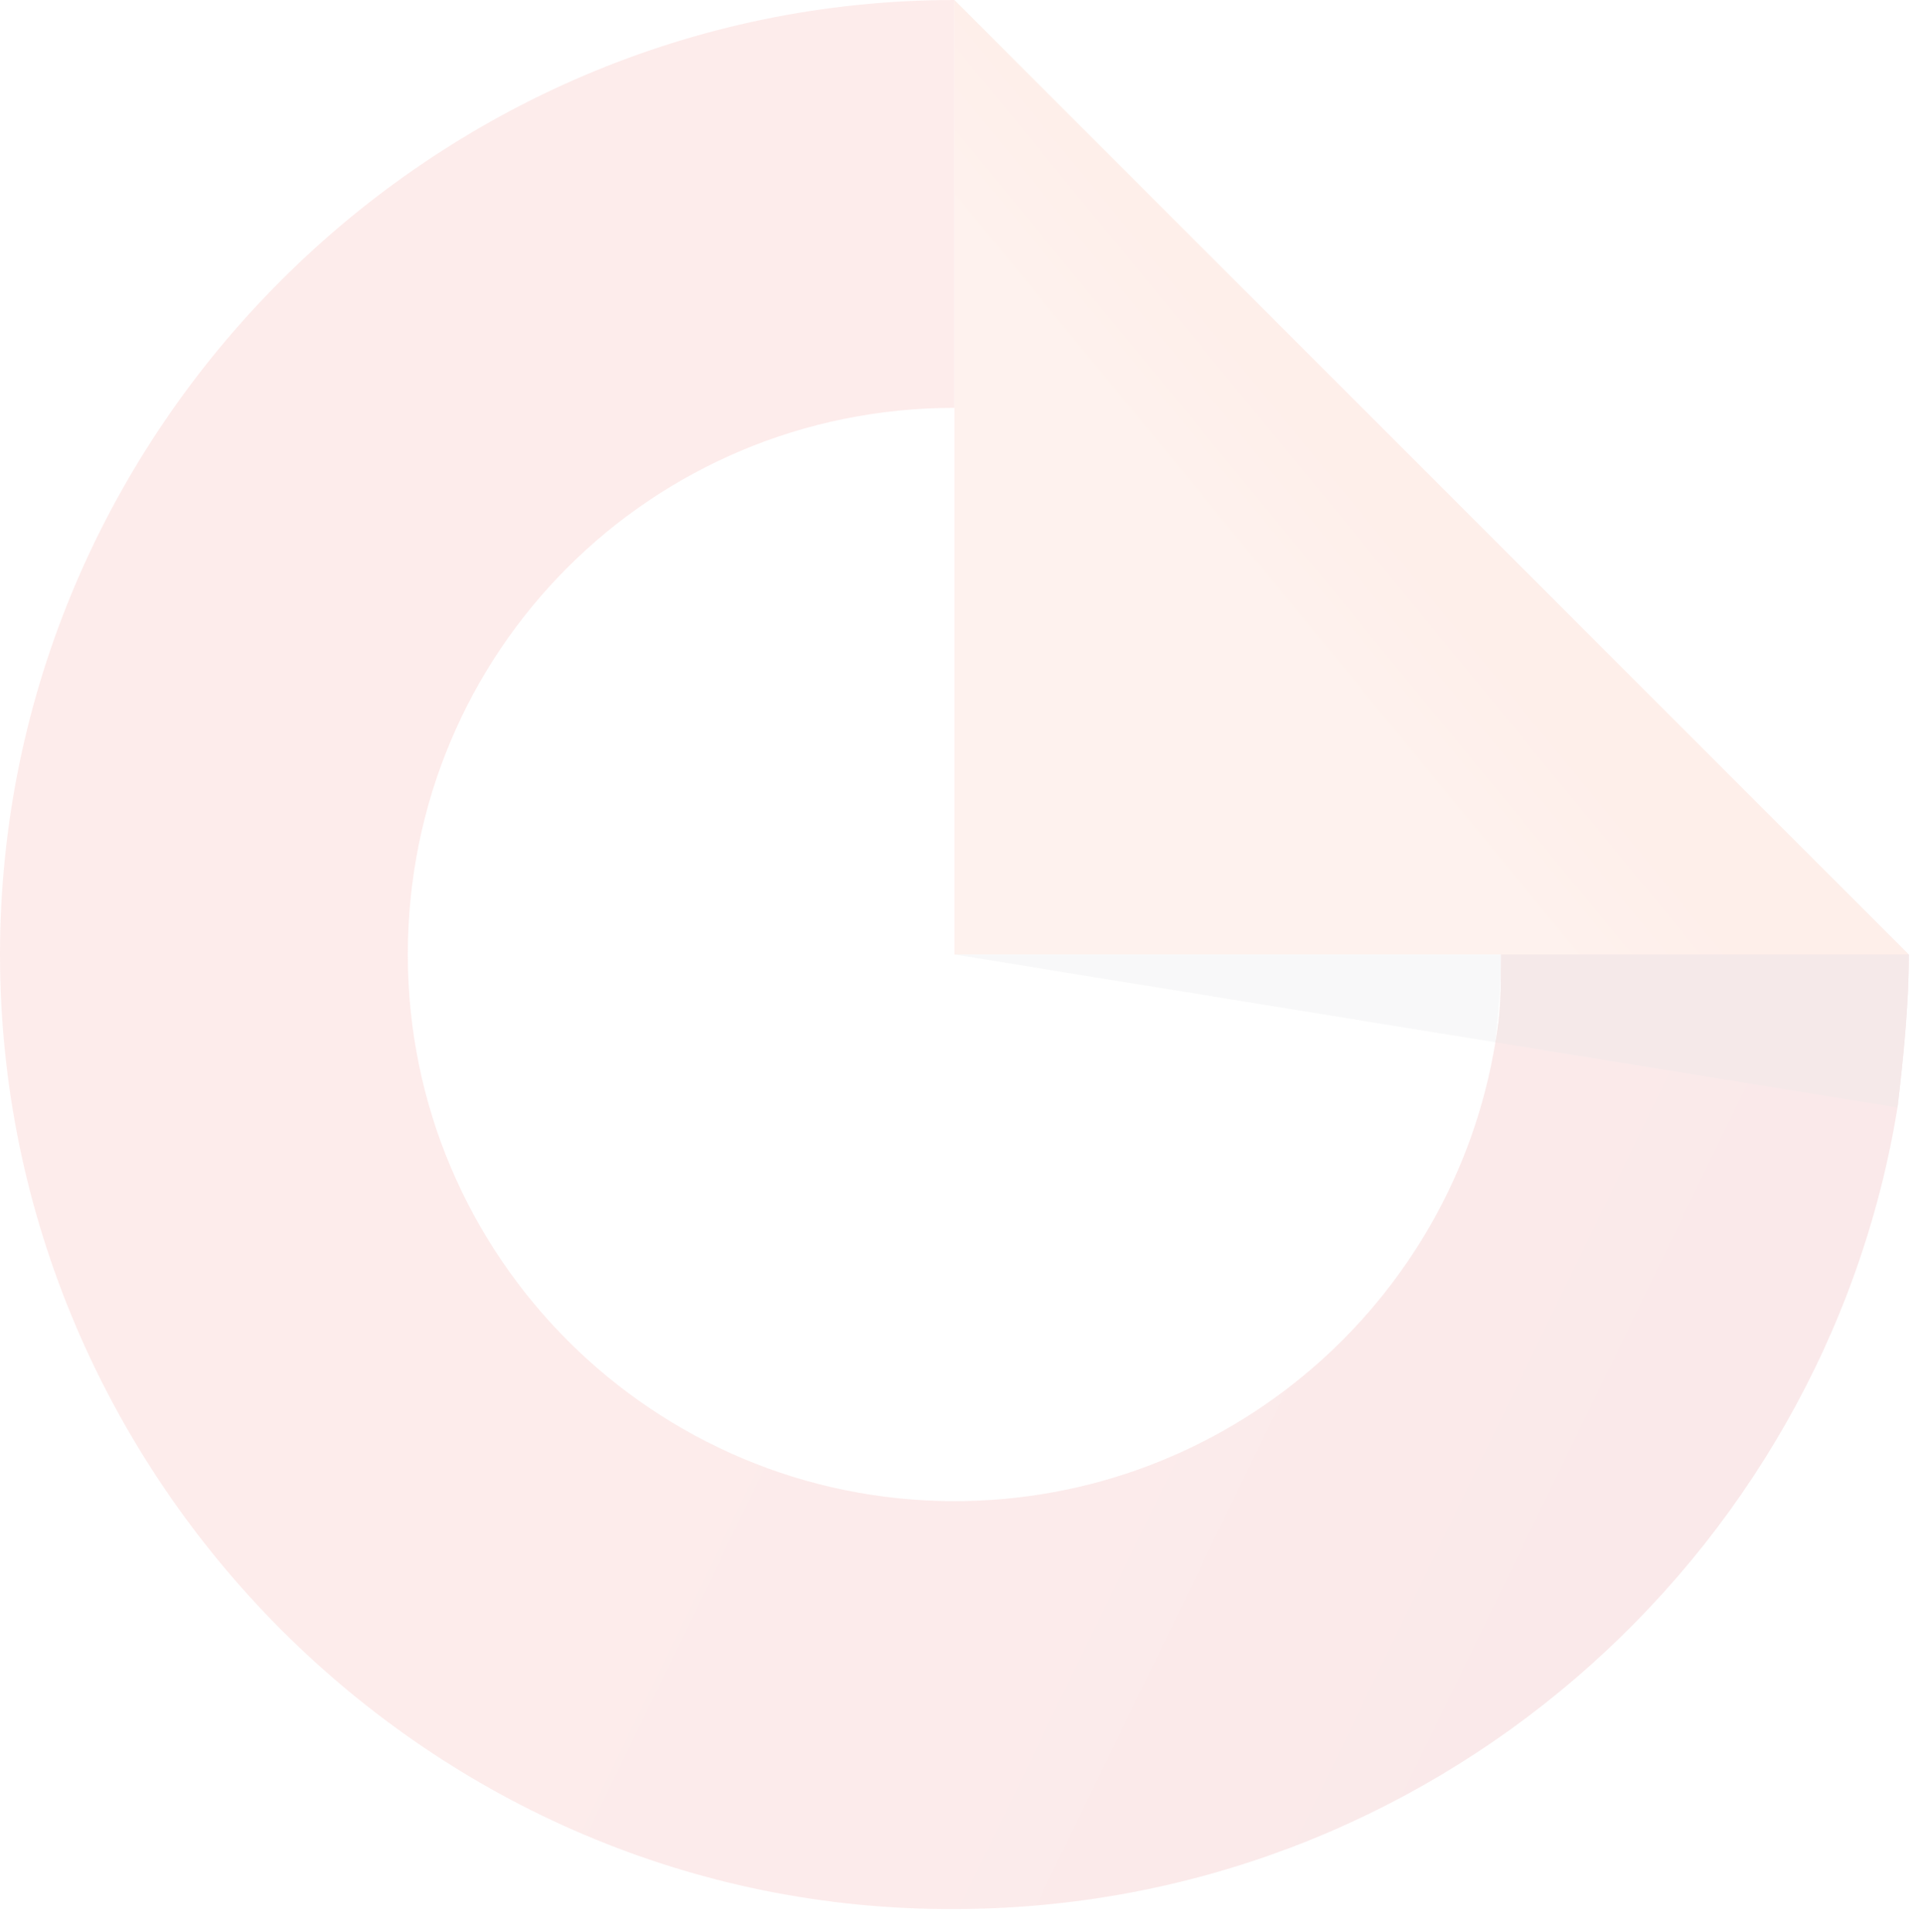 <svg width="433" height="435" viewBox="0 0 433 435" fill="none" xmlns="http://www.w3.org/2000/svg">
<g opacity="0.1">
<path d="M429.812 214.949C429.812 226.43 428.536 238.548 427.261 249.392C410.68 351.444 321.402 429.897 214.906 429.897C96.931 430.535 0 332.947 0 214.949C0 96.95 96.931 0 214.906 0V91.847C146.672 91.847 91.829 146.701 91.829 214.949C91.829 283.197 147.309 338.05 214.906 338.05C276.125 338.05 327.141 293.402 336.707 234.721C337.982 228.343 337.982 221.965 337.982 214.949H429.812V214.949Z" fill="url(#paint0_linear_819_2197)"/>
<path d="M214.906 0V214.949H429.812L214.906 0Z" fill="url(#paint1_linear_819_2197)"/>
<path d="M337.982 214.949C337.982 221.965 337.345 228.343 336.707 234.721L214.906 214.949H337.982Z" fill="#BABCBE"/>
<path d="M429.812 214.949C429.812 226.43 428.536 238.548 427.261 249.392L336.707 234.721C337.982 228.343 337.982 221.965 337.982 214.949H429.812Z" fill="#981B1E"/>
</g>
<defs>
<linearGradient id="paint0_linear_819_2197" x1="32.472" y1="138.334" x2="383.516" y2="308.807" gradientUnits="userSpaceOnUse">
<stop stop-color="#EE4036"/>
<stop offset="0.377" stop-color="#EB3D35"/>
<stop offset="0.662" stop-color="#E13531"/>
<stop offset="0.915" stop-color="#D1262A"/>
<stop offset="1" stop-color="#CA2027"/>
</linearGradient>
<linearGradient id="paint1_linear_819_2197" x1="217.835" y1="193.648" x2="311.453" y2="116.762" gradientUnits="userSpaceOnUse">
<stop offset="0.727" stop-color="#F27B53"/>
<stop offset="0.847" stop-color="#F16B3F"/>
<stop offset="1" stop-color="#F05A2A"/>
</linearGradient>
</defs>
</svg>
